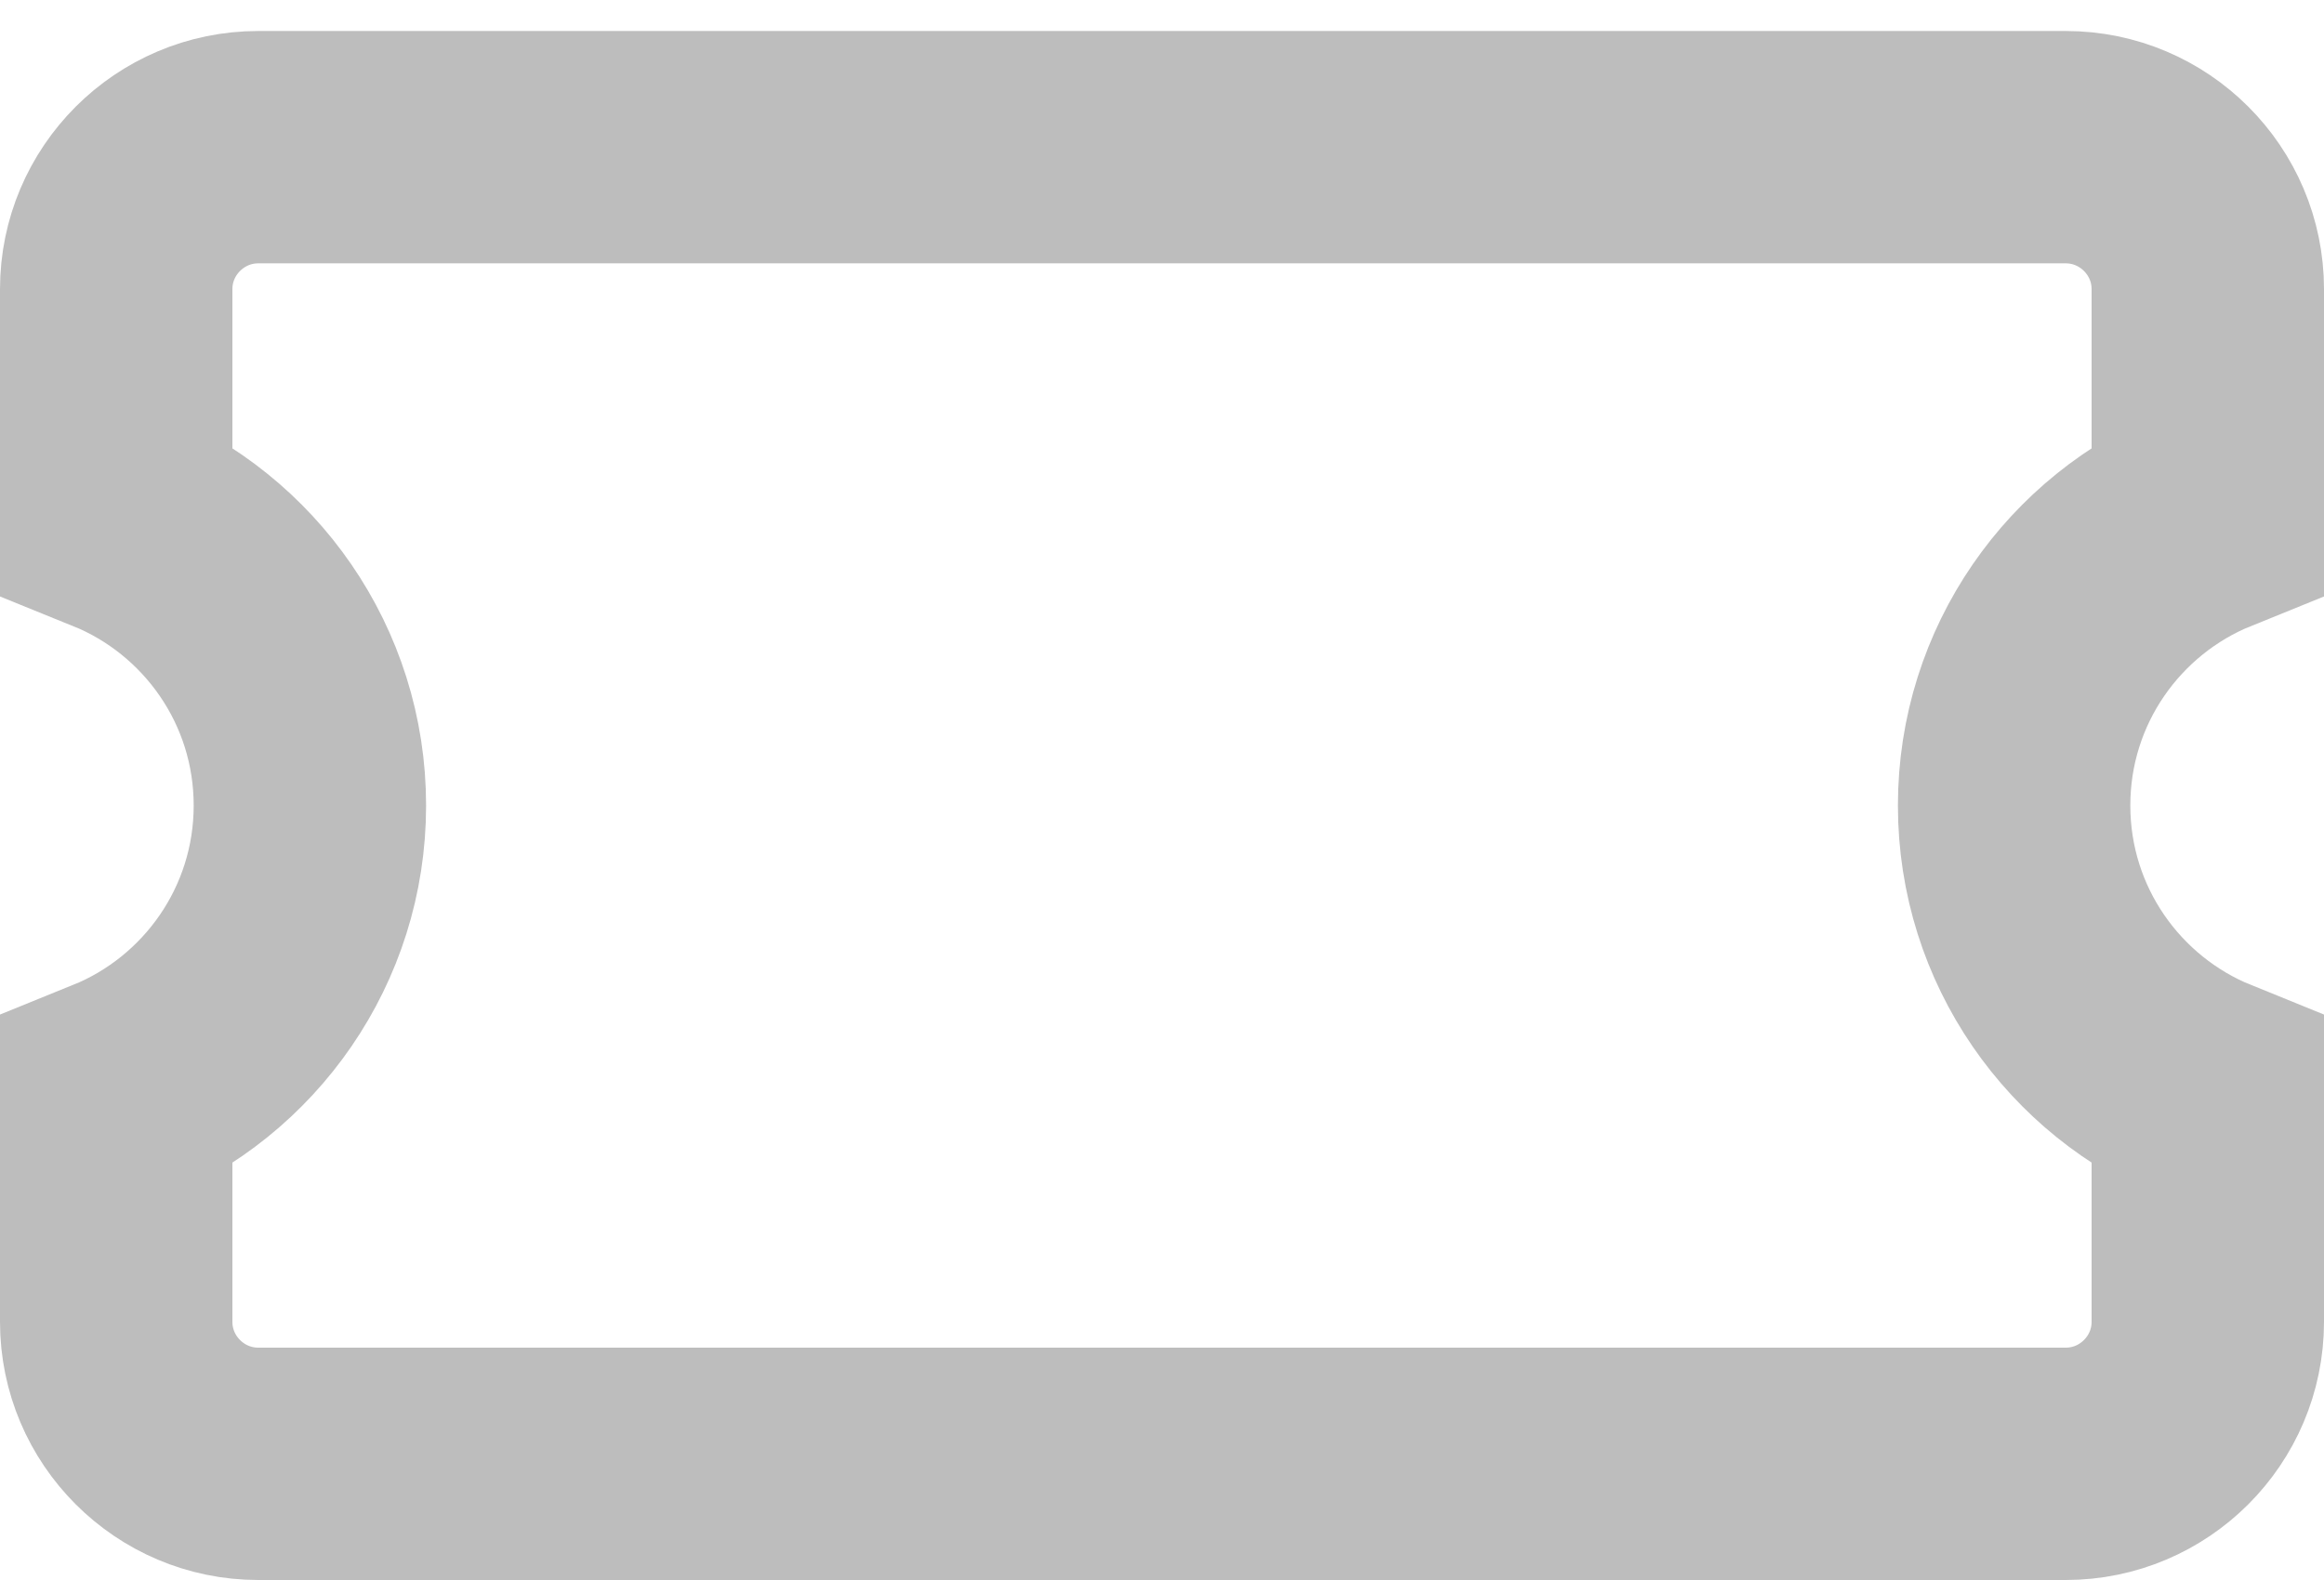 <svg width="50" height="34" viewBox="0 0 50 34" fill="none" xmlns="http://www.w3.org/2000/svg">
<path d="M2.5 6.222C2.5 4.539 3.872 3.167 5.556 3.167H44.444C46.128 3.167 47.5 4.539 47.5 6.222V11.15C45.058 12.138 43.333 14.535 43.333 17.333C43.333 20.131 45.058 22.528 47.5 23.517V28.445C47.5 30.128 46.128 31.5 44.444 31.5H5.556C3.872 31.5 2.5 30.128 2.5 28.445V23.517C4.943 22.528 6.667 20.131 6.667 17.333C6.667 14.535 4.943 12.138 2.5 11.15V6.222Z" stroke="#BDBDBD" stroke-width="5"/>
</svg>
